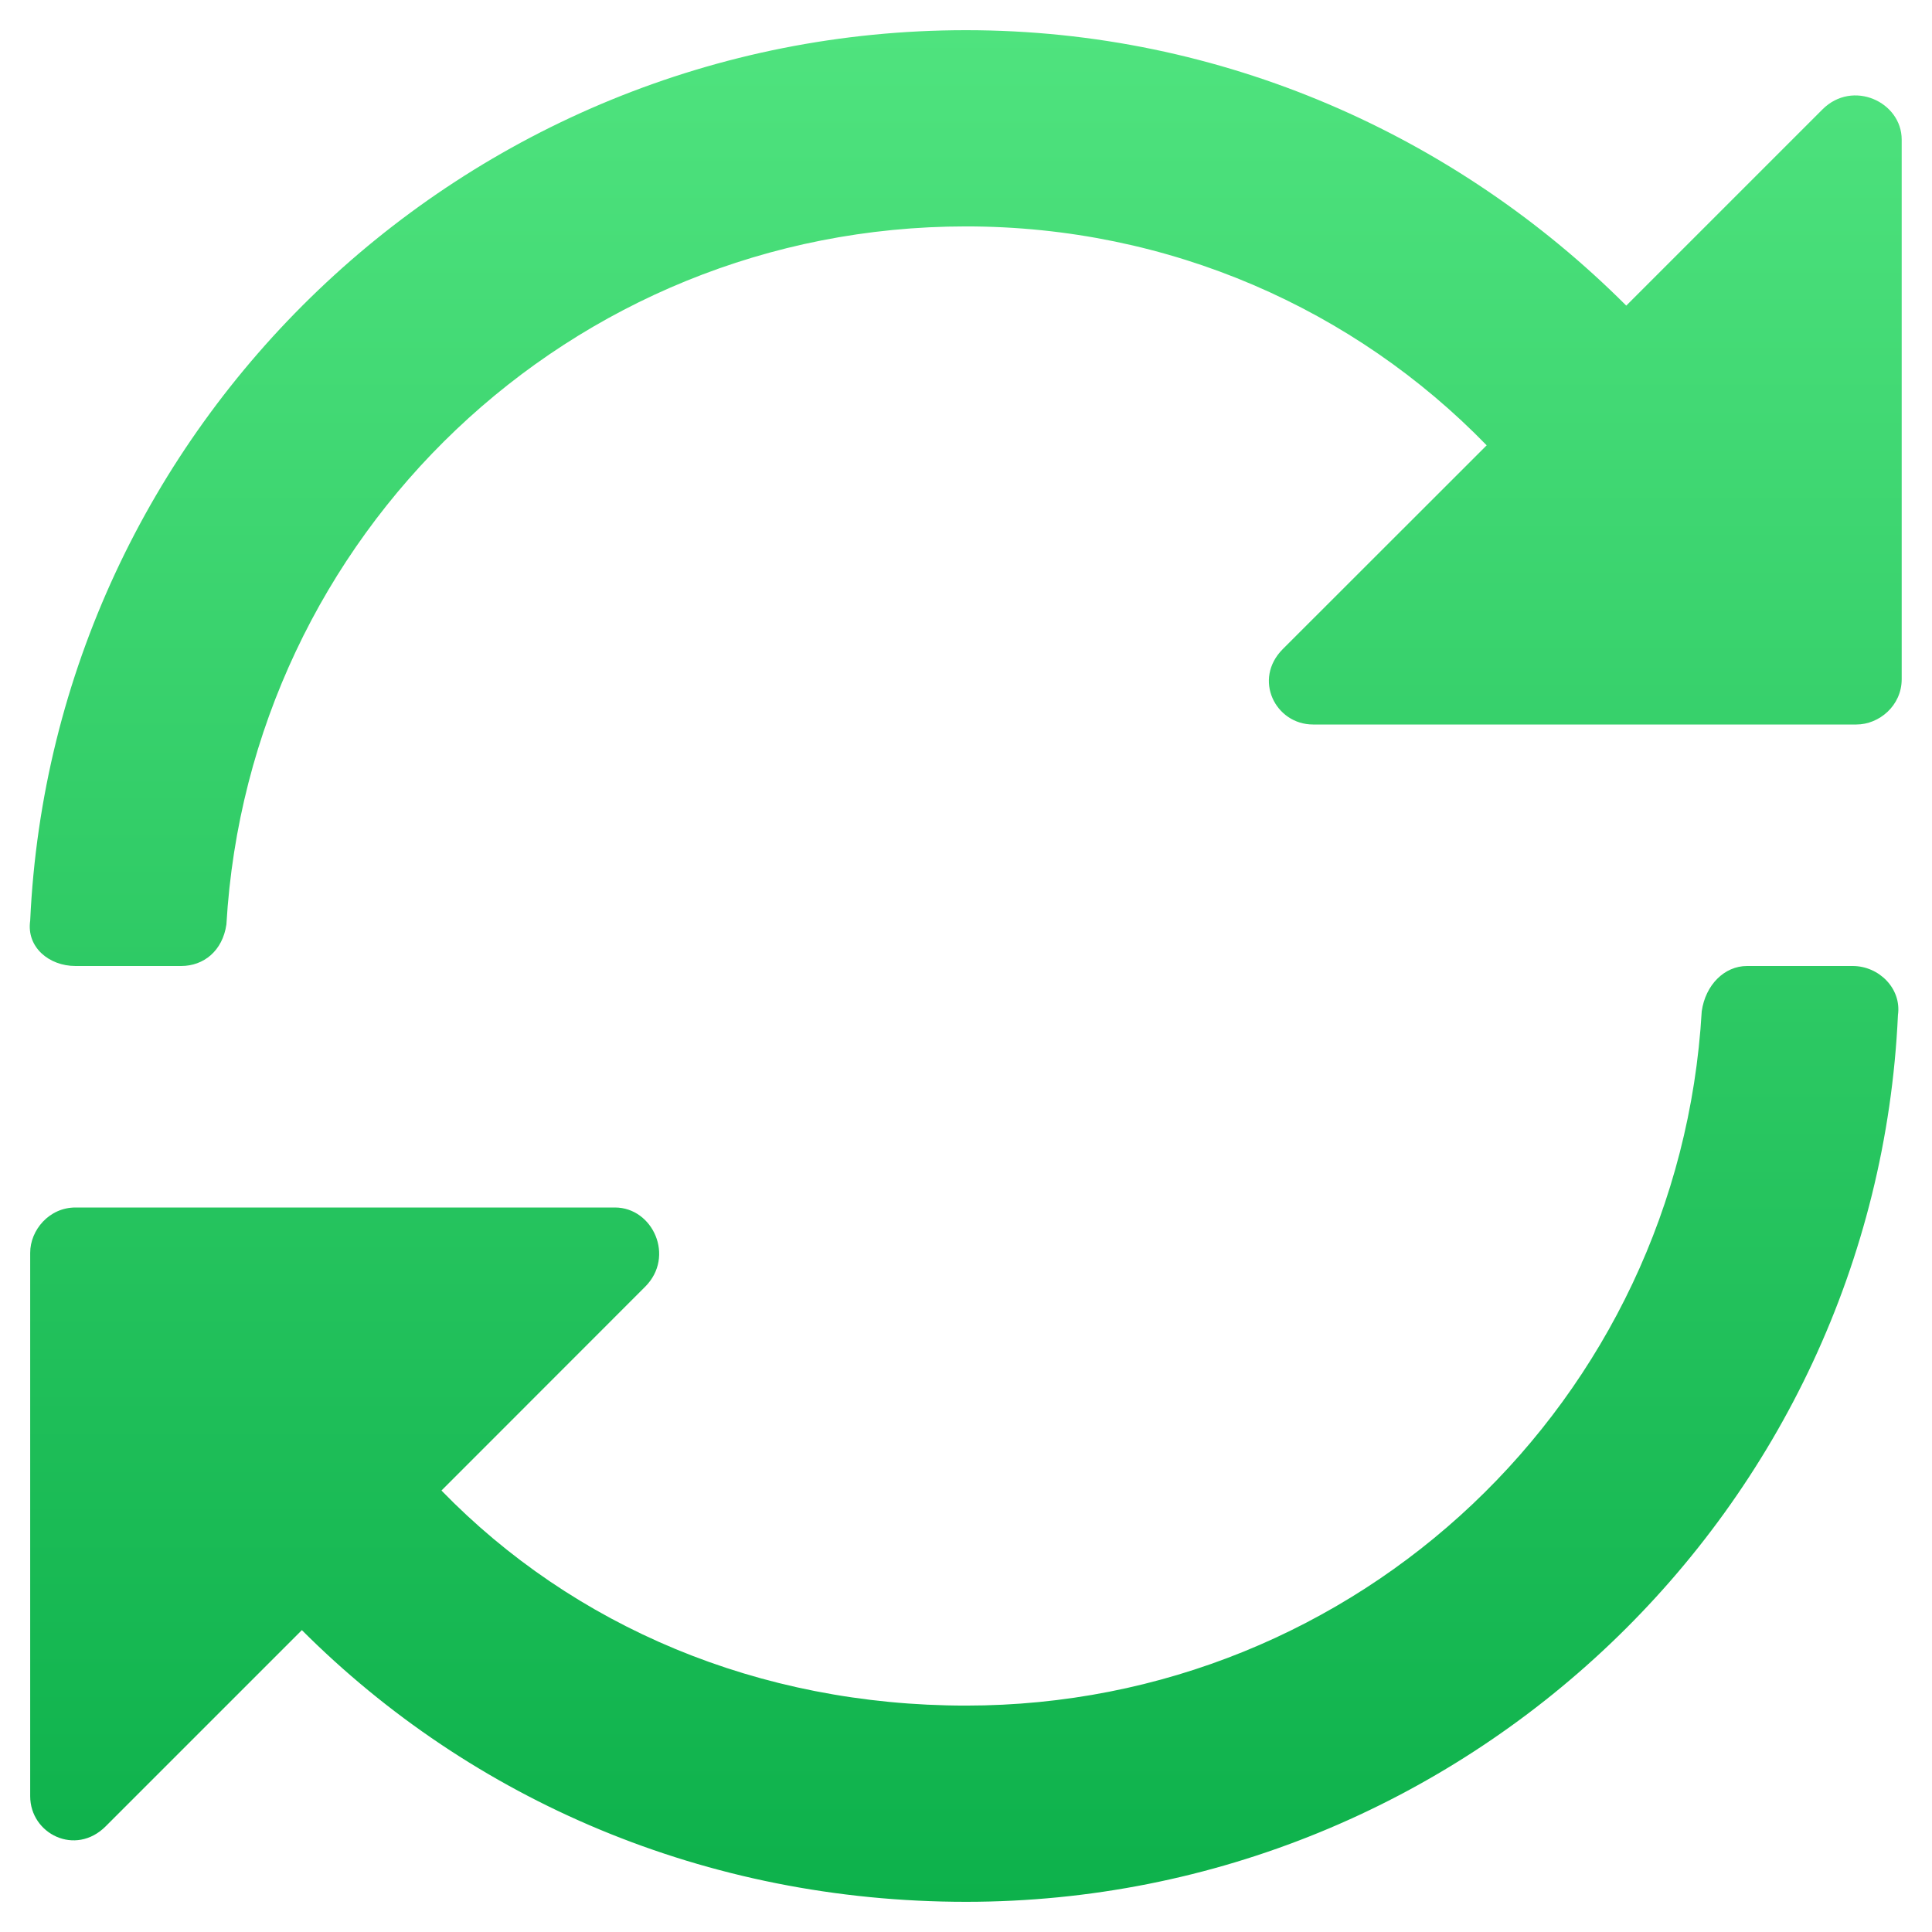 <svg width="16" height="16" viewBox="0 0 16 16" fill="none" xmlns="http://www.w3.org/2000/svg">
<path d="M15.093 0.906L13.468 2.531C12.062 1.125 10.124 0.25 8 0.25C3.843 0.25 0.437 3.531 0.25 7.625C0.218 7.844 0.406 8 0.625 8H1.5C1.687 8 1.843 7.875 1.875 7.656C2.062 4.438 4.718 1.875 8 1.875C9.687 1.875 11.218 2.562 12.312 3.688L10.624 5.375C10.374 5.625 10.562 6 10.874 6H15.374C15.562 6 15.749 5.844 15.749 5.625V1.156C15.749 0.844 15.343 0.656 15.093 0.906ZM15.343 8H14.468C14.281 8 14.124 8.156 14.093 8.375C13.906 11.594 11.249 14.125 8 14.125C6.281 14.125 4.75 13.469 3.656 12.344L5.343 10.656C5.593 10.406 5.406 10 5.093 10H0.625C0.406 10 0.25 10.188 0.25 10.375V14.875C0.25 15.188 0.625 15.375 0.875 15.125L2.5 13.5C3.906 14.906 5.843 15.75 8 15.75C12.124 15.75 15.531 12.5 15.718 8.406C15.749 8.188 15.562 8 15.343 8Z" fill="url(#paint0_linear_312_2348)"/>
<defs>
<linearGradient id="paint0_linear_312_2348" x1="7.998" y1="0.25" x2="7.998" y2="15.75" gradientUnits="userSpaceOnUse">
<stop stop-color="#4FE37E"/>
<stop offset="1" stop-color="#0DB14B"/>
</linearGradient>
</defs>
</svg>
